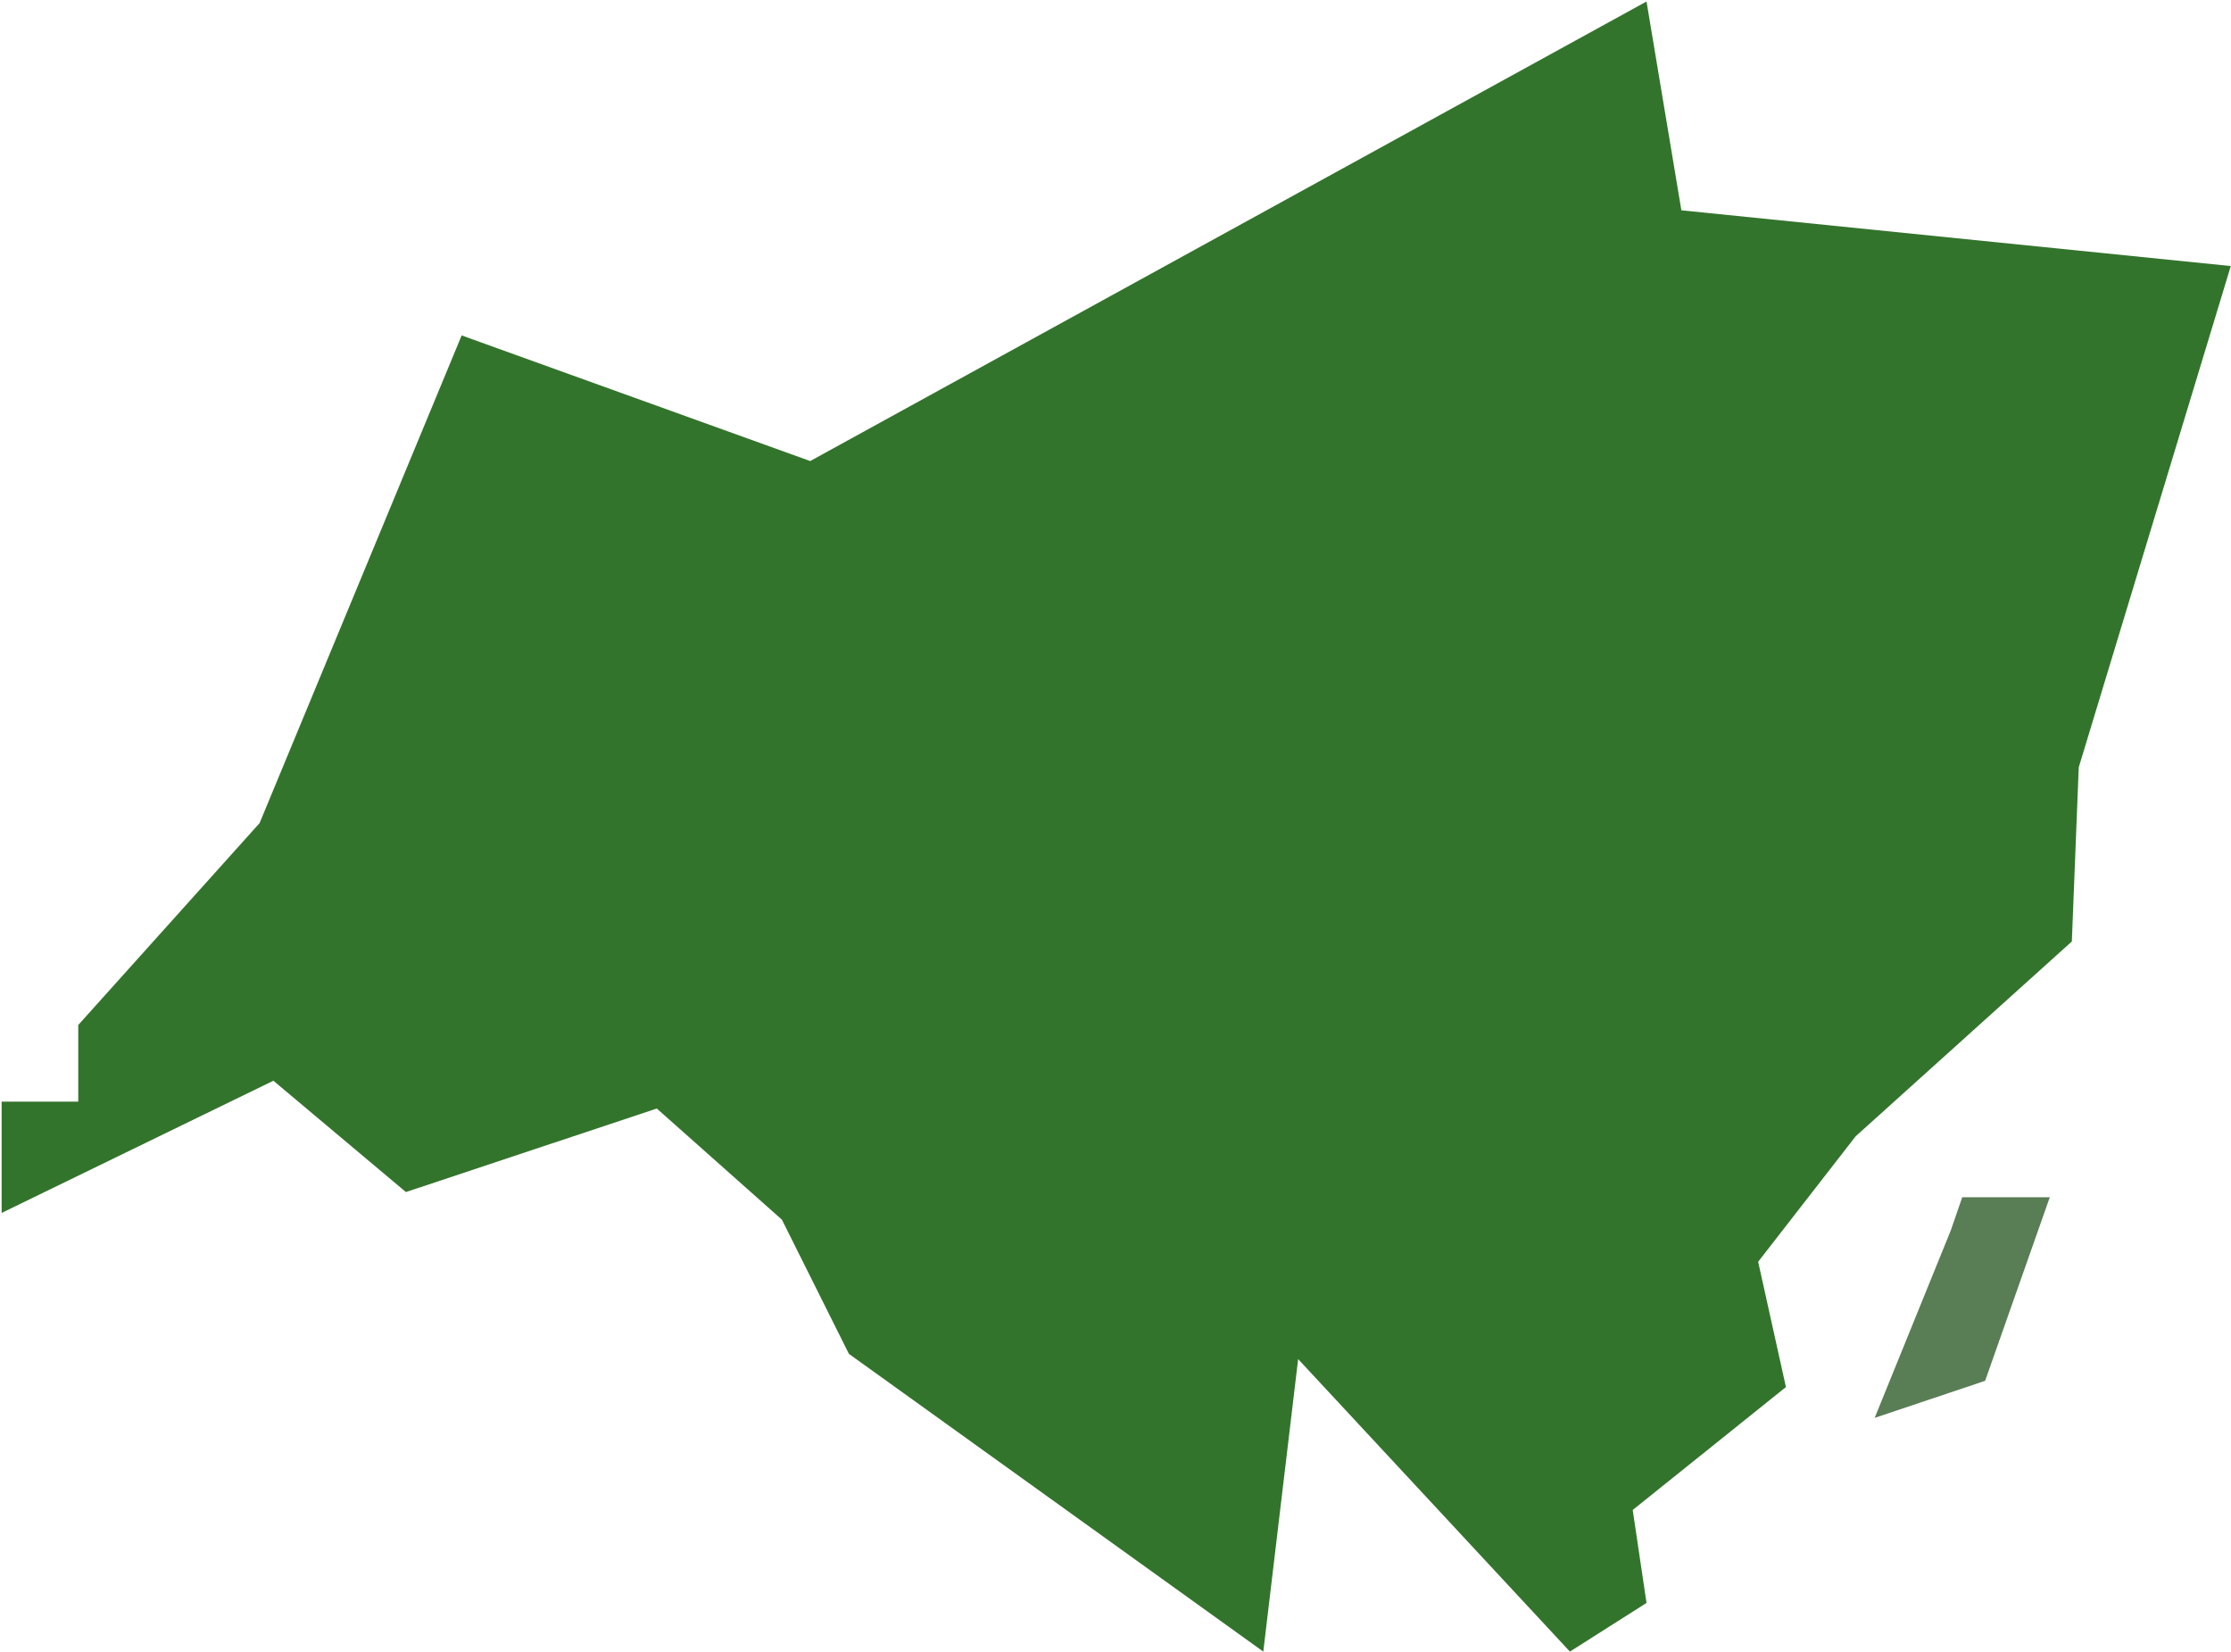 <?xml version="1.0" encoding="utf-8"?>
<!-- Generator: Adobe Illustrator 23.0.6, SVG Export Plug-In . SVG Version: 6.00 Build 0)  -->
<svg version="1.1" id="Layer_1" xmlns="http://www.w3.org/2000/svg" xmlns:xlink="http://www.w3.org/1999/xlink" x="0px" y="0px"
	 viewBox="0 0 1325 981" style="enable-background:new 0 0 1325 981;" xml:space="preserve">
<style type="text/css">
	.st0{fill-rule:evenodd;clip-rule:evenodd;fill:#33742C;}
	.st1{fill-rule:evenodd;clip-rule:evenodd;fill:#597D55;}
</style>
<title>Asia + europe</title>
<desc>Created with Sketch.</desc>
<g id="Page-2">
	<g id="Artboard" transform="translate(-1421, -469)">
		<g transform="translate(1421.975, 469.89)">
			<polygon id="Fill-3" class="st0" points="997.6,124 976.9,0 480.2,272.9 273.2,198.3 153.2,487.9 45.5,607.8 45.5,653.3 0,653.3 
				0,719.4 161.4,640.9 240.1,707 389.1,657.4 463.4,723.4 503.2,803.1 564.6,847.2 749.3,979.9 770,806.2 931.4,979.9 976.9,951 
				968.7,895.8 1059.7,822.8 1043.2,748.4 1101.1,673.9 1229.5,558.2 1233.6,454.8 1323.9,157.1 			"/>
			<polygon id="Path-11" class="st1" points="1157.6,729.8 1112.4,841.1 1178,819.1 1216.4,710.1 1164.4,710.1 			"/>
		</g>
	</g>
</g>
</svg>
